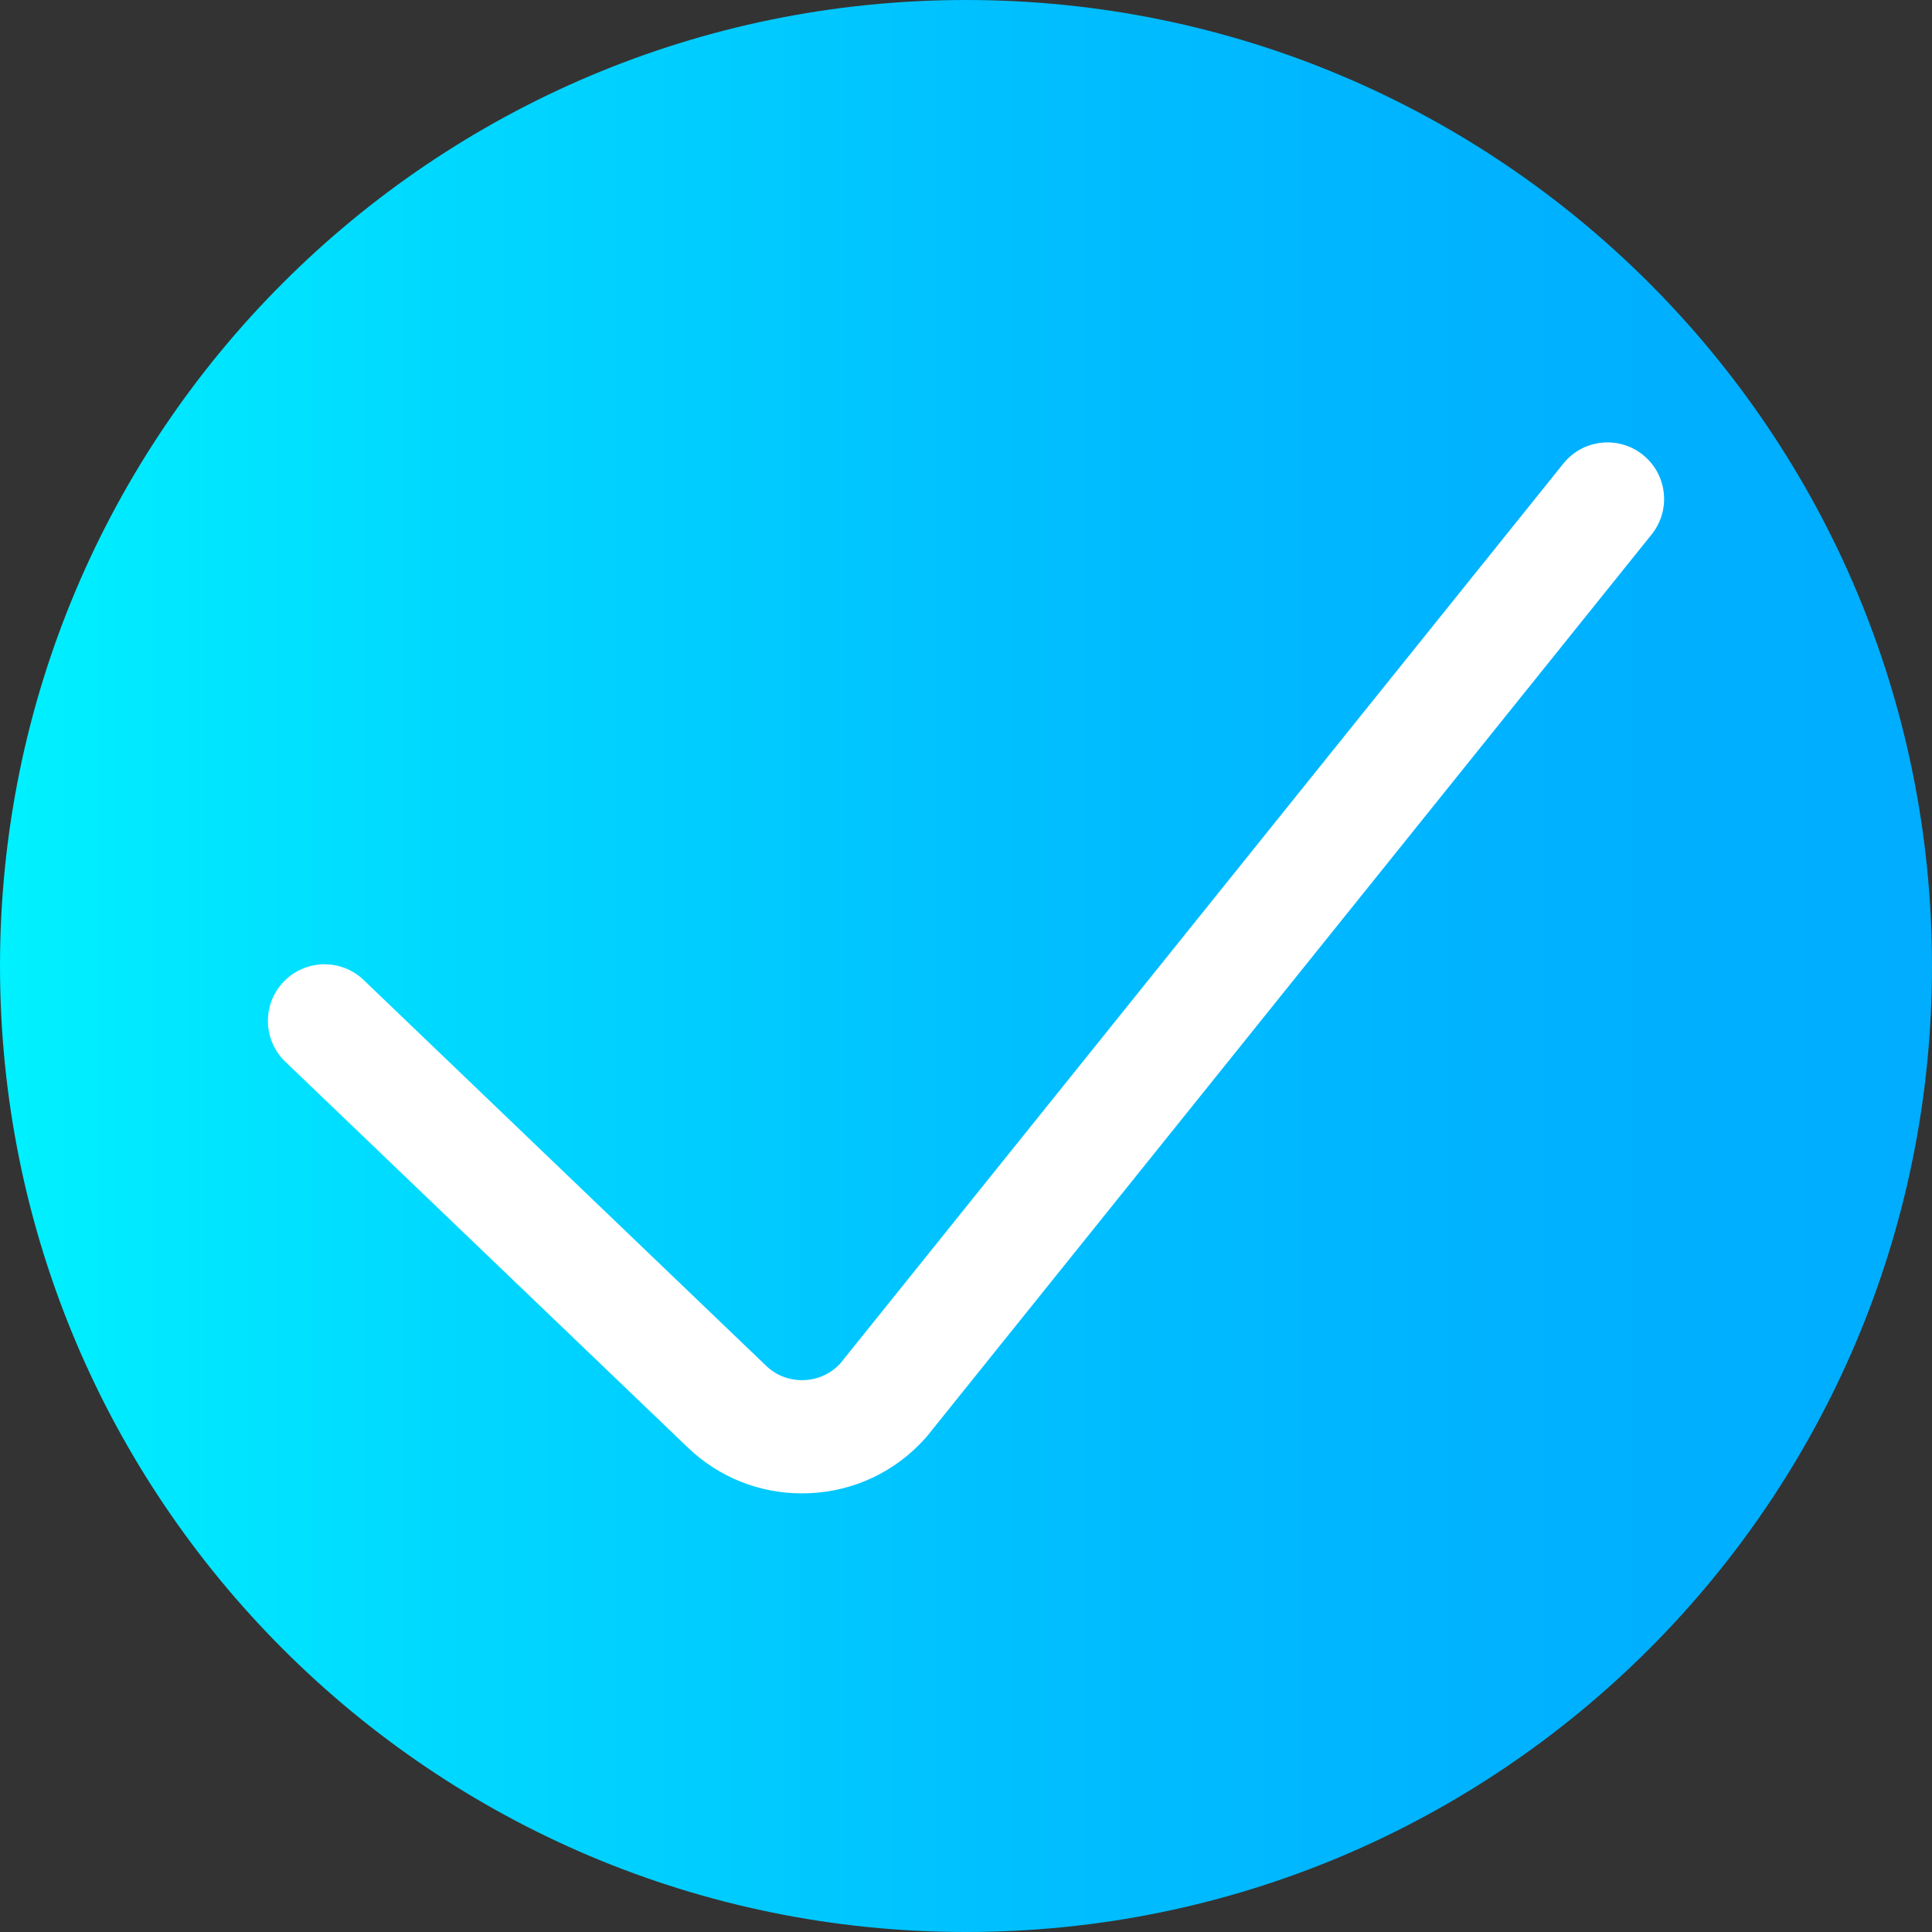 <svg viewBox="0 0 512 512" xmlns="http://www.w3.org/2000/svg" xmlns:xlink="http://www.w3.org/1999/xlink"><rect x="0" y="0" width="512" height="512" fill="#333333" stroke="none"/><linearGradient id="a" gradientTransform="matrix(1 0 0 -1 0 -9462)" gradientUnits="userSpaceOnUse" x1="0" x2="512" y1="-9718" y2="-9718"><stop offset="0" stop-color="#00f1ff"/><stop offset=".231" stop-color="#00d8ff"/><stop offset=".514" stop-color="#00c0ff"/><stop offset=".777" stop-color="#00b2ff"/><stop offset="1" stop-color="#00adff"/></linearGradient><path d="m512 256c0 141.387-114.613 256-256 256s-256-114.613-256-256 114.613-256 256-256 256 114.613 256 256zm0 0" fill="url(#a)"/><path d="m212.504 395.758c-11.273 0-21.91-4.242-30.133-12.059l-106.75-102.324c-5.98-5.73-6.184-15.227-.449-21.207 5.73-5.98 15.227-6.184 21.207-.449l106.707 102.281c2.684 2.555 6.266 3.898 10.027 3.746 3.652-.145 7.02-1.684 9.512-4.344l191.684-238.555c5.188-6.457 14.629-7.488 21.086-2.297 6.461 5.188 7.488 14.629 2.301 21.086l-191.977 238.926c-.168.207-.344.41-.52.609-7.973 8.902-18.938 14.07-30.883 14.551-.602.023-1.211.035-1.812.035zm0 0" fill="#fff"/></svg>